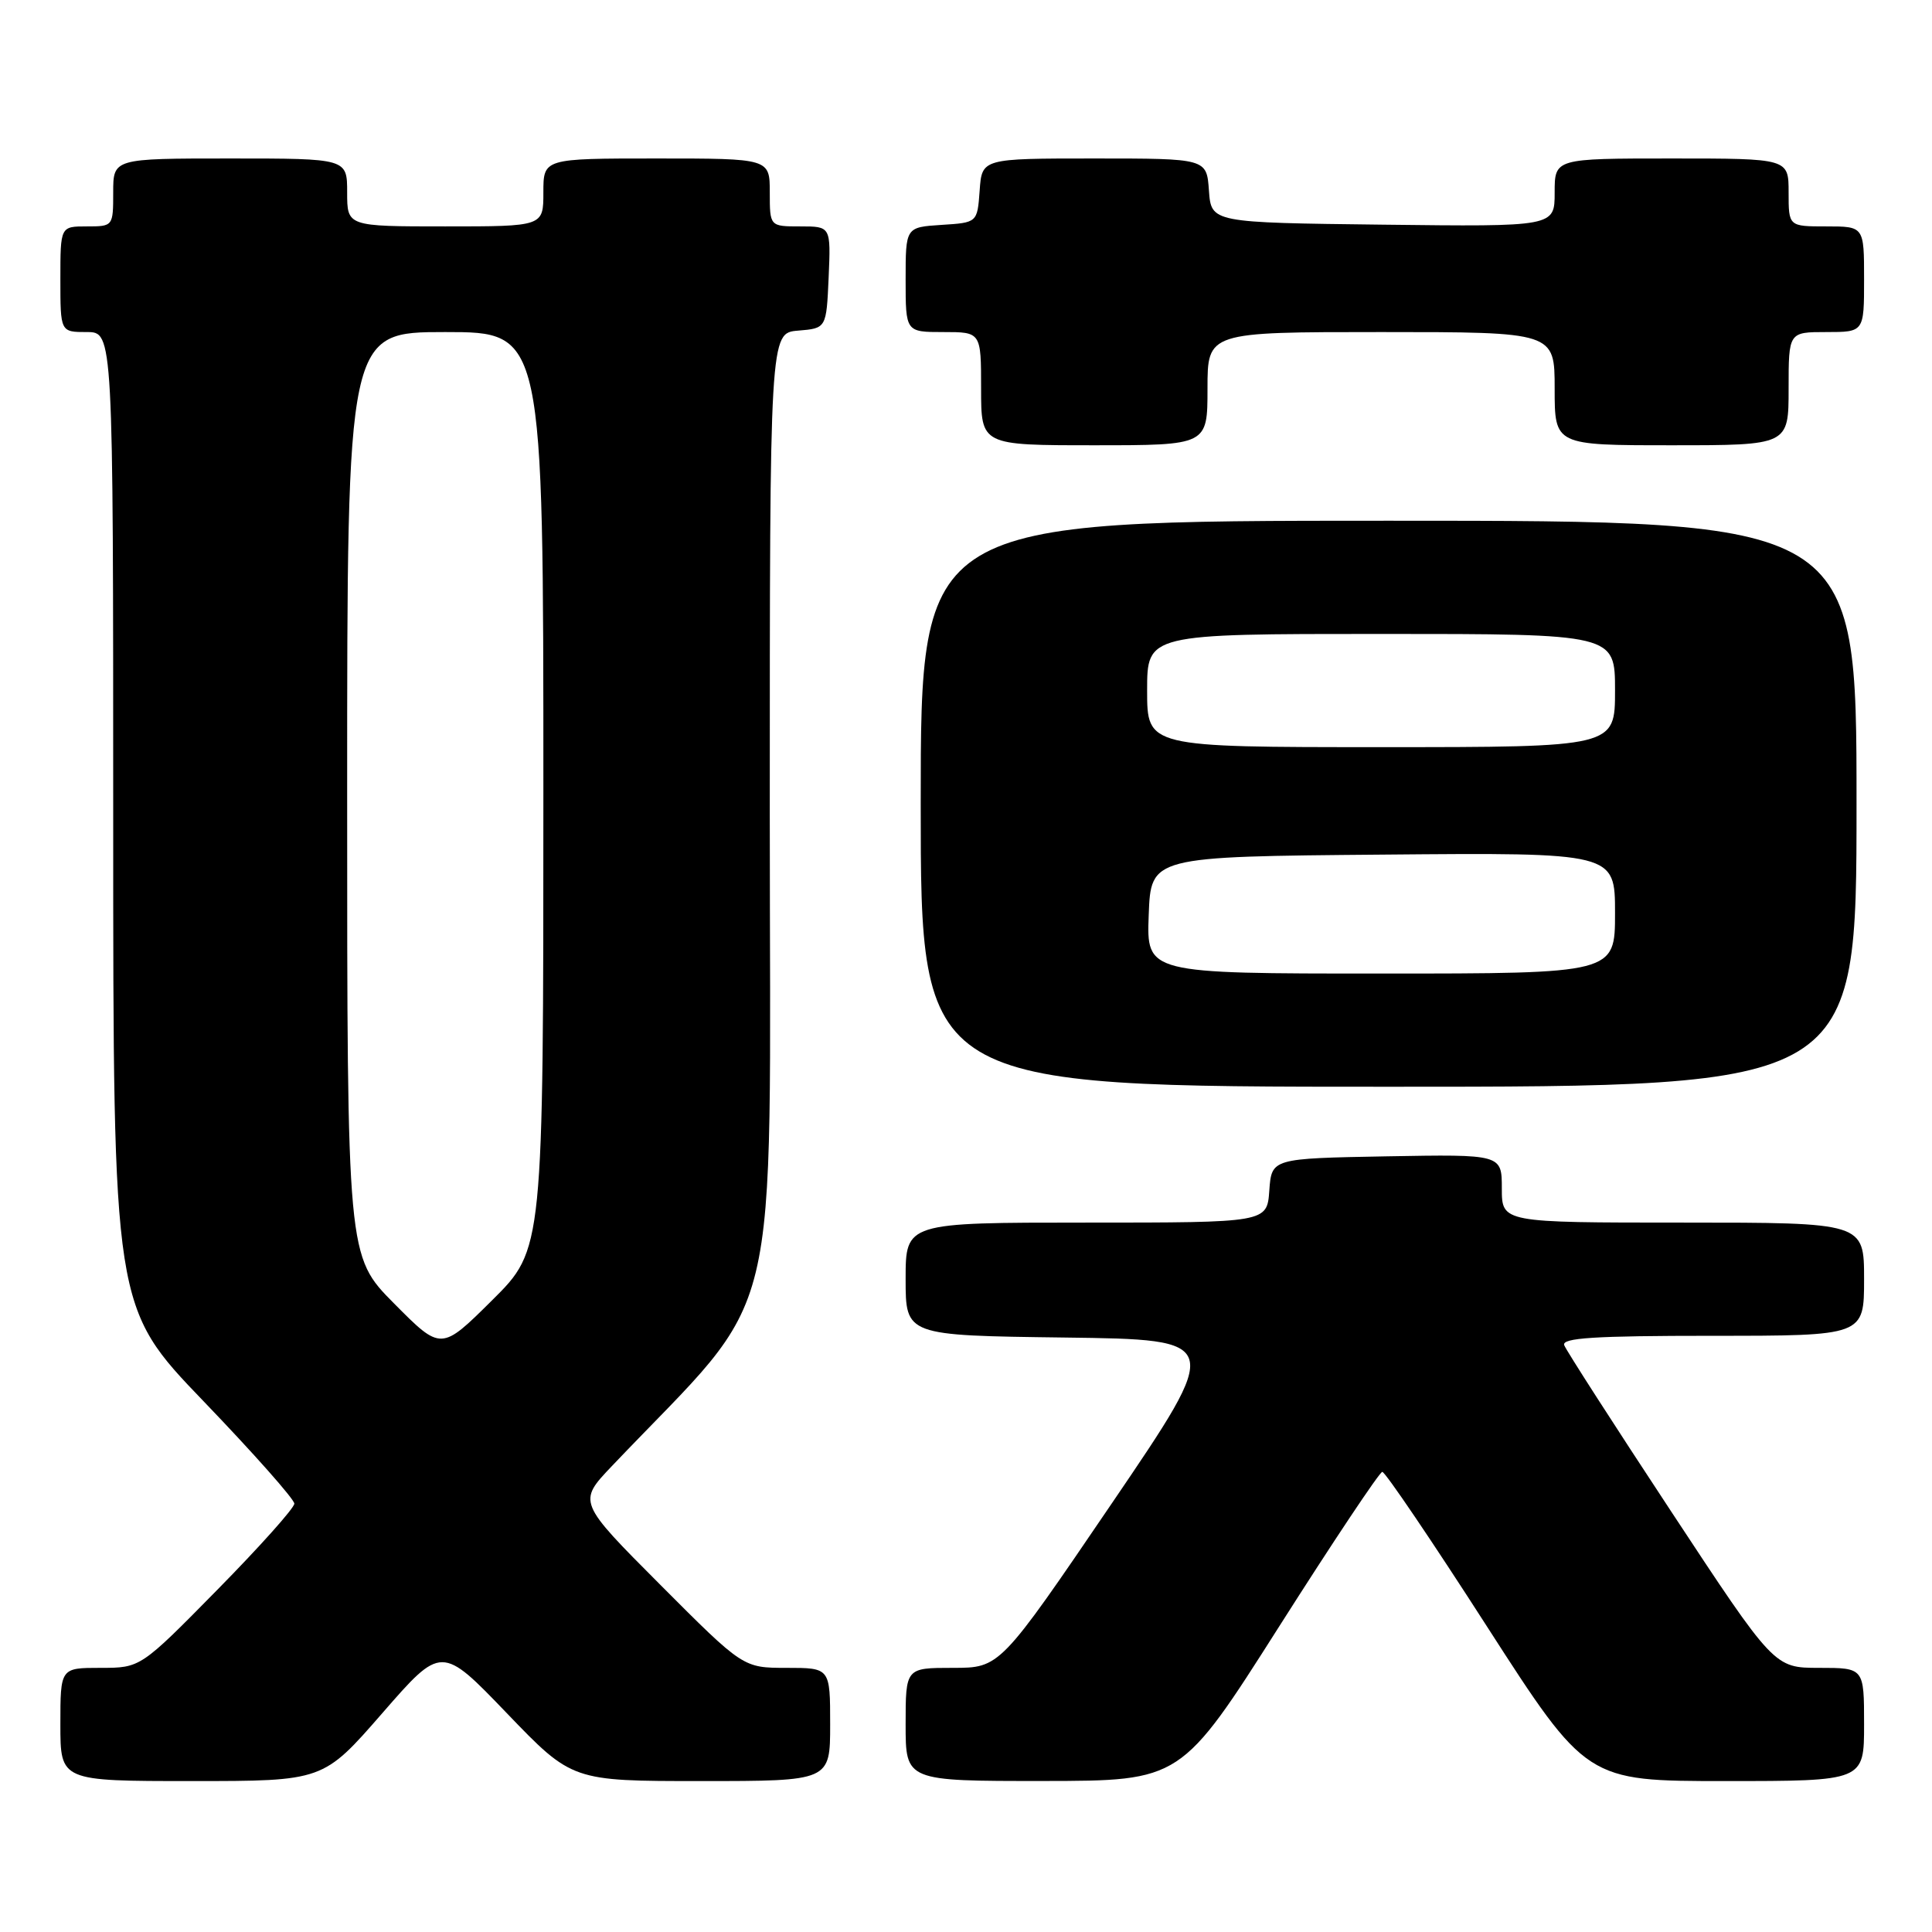 <?xml version="1.0" encoding="UTF-8" standalone="no"?>
<!DOCTYPE svg PUBLIC "-//W3C//DTD SVG 1.1//EN" "http://www.w3.org/Graphics/SVG/1.1/DTD/svg11.dtd" >
<svg xmlns="http://www.w3.org/2000/svg" xmlns:xlink="http://www.w3.org/1999/xlink" version="1.1" viewBox="0 0 256 256">
 <g >
 <path fill="currentColor"
d=" M 50.66 227.00 C 58.50 218.00 58.50 218.00 67.15 227.00 C 75.80 236.00 75.80 236.00 92.90 236.00 C 110.00 236.00 110.00 236.00 110.00 228.50 C 110.00 221.00 110.00 221.00 104.23 221.00 C 98.47 221.00 98.47 221.00 87.51 210.01 C 76.55 199.02 76.55 199.02 81.08 194.26 C 104.04 170.13 102.00 178.56 102.00 107.99 C 102.00 44.12 102.00 44.12 105.75 43.81 C 109.50 43.50 109.50 43.50 109.80 36.75 C 110.09 30.00 110.09 30.00 106.05 30.00 C 102.00 30.00 102.00 30.00 102.00 25.50 C 102.00 21.00 102.00 21.00 87.00 21.00 C 72.00 21.00 72.00 21.00 72.00 25.50 C 72.00 30.00 72.00 30.00 59.00 30.00 C 46.00 30.00 46.00 30.00 46.00 25.50 C 46.00 21.00 46.00 21.00 30.50 21.00 C 15.00 21.00 15.00 21.00 15.00 25.50 C 15.00 29.98 14.98 30.00 11.50 30.00 C 8.00 30.00 8.00 30.00 8.00 37.00 C 8.00 44.00 8.00 44.00 11.50 44.00 C 15.00 44.00 15.00 44.00 15.00 108.61 C 15.00 173.22 15.00 173.22 27.00 185.70 C 33.60 192.57 39.00 198.66 39.00 199.24 C 39.00 199.82 34.41 204.95 28.81 210.64 C 18.62 221.00 18.62 221.00 13.31 221.00 C 8.00 221.00 8.00 221.00 8.00 228.50 C 8.00 236.00 8.00 236.00 25.41 236.00 C 42.82 236.00 42.82 236.00 50.66 227.00 Z  M 169.50 215.51 C 176.65 204.26 182.80 195.04 183.16 195.03 C 183.53 195.01 189.77 204.22 197.02 215.50 C 210.22 236.00 210.22 236.00 228.61 236.00 C 247.00 236.00 247.00 236.00 247.00 228.50 C 247.00 221.00 247.00 221.00 241.05 221.00 C 235.09 221.00 235.09 221.00 221.42 200.25 C 213.90 188.84 207.53 178.94 207.27 178.25 C 206.89 177.28 211.22 177.00 226.89 177.00 C 247.00 177.00 247.00 177.00 247.00 169.50 C 247.00 162.00 247.00 162.00 223.00 162.00 C 199.00 162.00 199.00 162.00 199.00 157.47 C 199.00 152.95 199.00 152.95 183.75 153.22 C 168.50 153.50 168.50 153.50 168.19 157.75 C 167.89 162.00 167.89 162.00 143.94 162.00 C 120.00 162.00 120.00 162.00 120.00 169.48 C 120.00 176.96 120.00 176.96 141.04 177.23 C 162.08 177.50 162.08 177.50 147.29 199.25 C 132.50 221.00 132.50 221.00 126.25 221.00 C 120.00 221.00 120.00 221.00 120.00 228.50 C 120.00 236.00 120.00 236.00 138.25 235.99 C 156.50 235.97 156.50 235.97 169.50 215.51 Z  M 246.00 106.50 C 246.00 69.00 246.00 69.00 184.00 69.00 C 122.00 69.00 122.00 69.00 122.00 106.50 C 122.00 144.00 122.00 144.00 184.00 144.00 C 246.00 144.00 246.00 144.00 246.00 106.50 Z  M 160.00 51.50 C 160.00 44.00 160.00 44.00 183.00 44.00 C 206.00 44.00 206.00 44.00 206.00 51.50 C 206.00 59.00 206.00 59.00 221.50 59.00 C 237.00 59.00 237.00 59.00 237.00 51.50 C 237.00 44.00 237.00 44.00 242.00 44.00 C 247.00 44.00 247.00 44.00 247.00 37.00 C 247.00 30.00 247.00 30.00 242.00 30.00 C 237.00 30.00 237.00 30.00 237.00 25.50 C 237.00 21.00 237.00 21.00 221.50 21.00 C 206.00 21.00 206.00 21.00 206.00 25.52 C 206.00 30.04 206.00 30.04 183.25 29.77 C 160.50 29.50 160.50 29.50 160.19 25.25 C 159.89 21.00 159.89 21.00 145.00 21.00 C 130.11 21.00 130.11 21.00 129.81 25.25 C 129.50 29.50 129.50 29.50 124.75 29.80 C 120.00 30.11 120.00 30.11 120.00 37.05 C 120.00 44.00 120.00 44.00 125.00 44.00 C 130.00 44.00 130.00 44.00 130.00 51.50 C 130.00 59.00 130.00 59.00 145.00 59.00 C 160.00 59.00 160.00 59.00 160.00 51.50 Z  M 52.22 172.72 C 46.00 166.45 46.00 166.45 46.00 105.22 C 46.00 44.00 46.00 44.00 59.00 44.00 C 72.00 44.00 72.00 44.00 72.00 104.78 C 72.00 165.55 72.00 165.55 65.22 172.28 C 58.45 179.00 58.45 179.00 52.22 172.72 Z  M 152.21 121.25 C 152.50 113.50 152.50 113.50 183.25 113.24 C 214.00 112.97 214.00 112.97 214.00 120.99 C 214.00 129.00 214.00 129.00 182.96 129.00 C 151.92 129.00 151.92 129.00 152.21 121.25 Z  M 152.00 91.50 C 152.00 84.00 152.00 84.00 183.00 84.00 C 214.00 84.00 214.00 84.00 214.00 91.50 C 214.00 99.00 214.00 99.00 183.00 99.00 C 152.00 99.00 152.00 99.00 152.00 91.50 Z "/>
</g>
</svg>